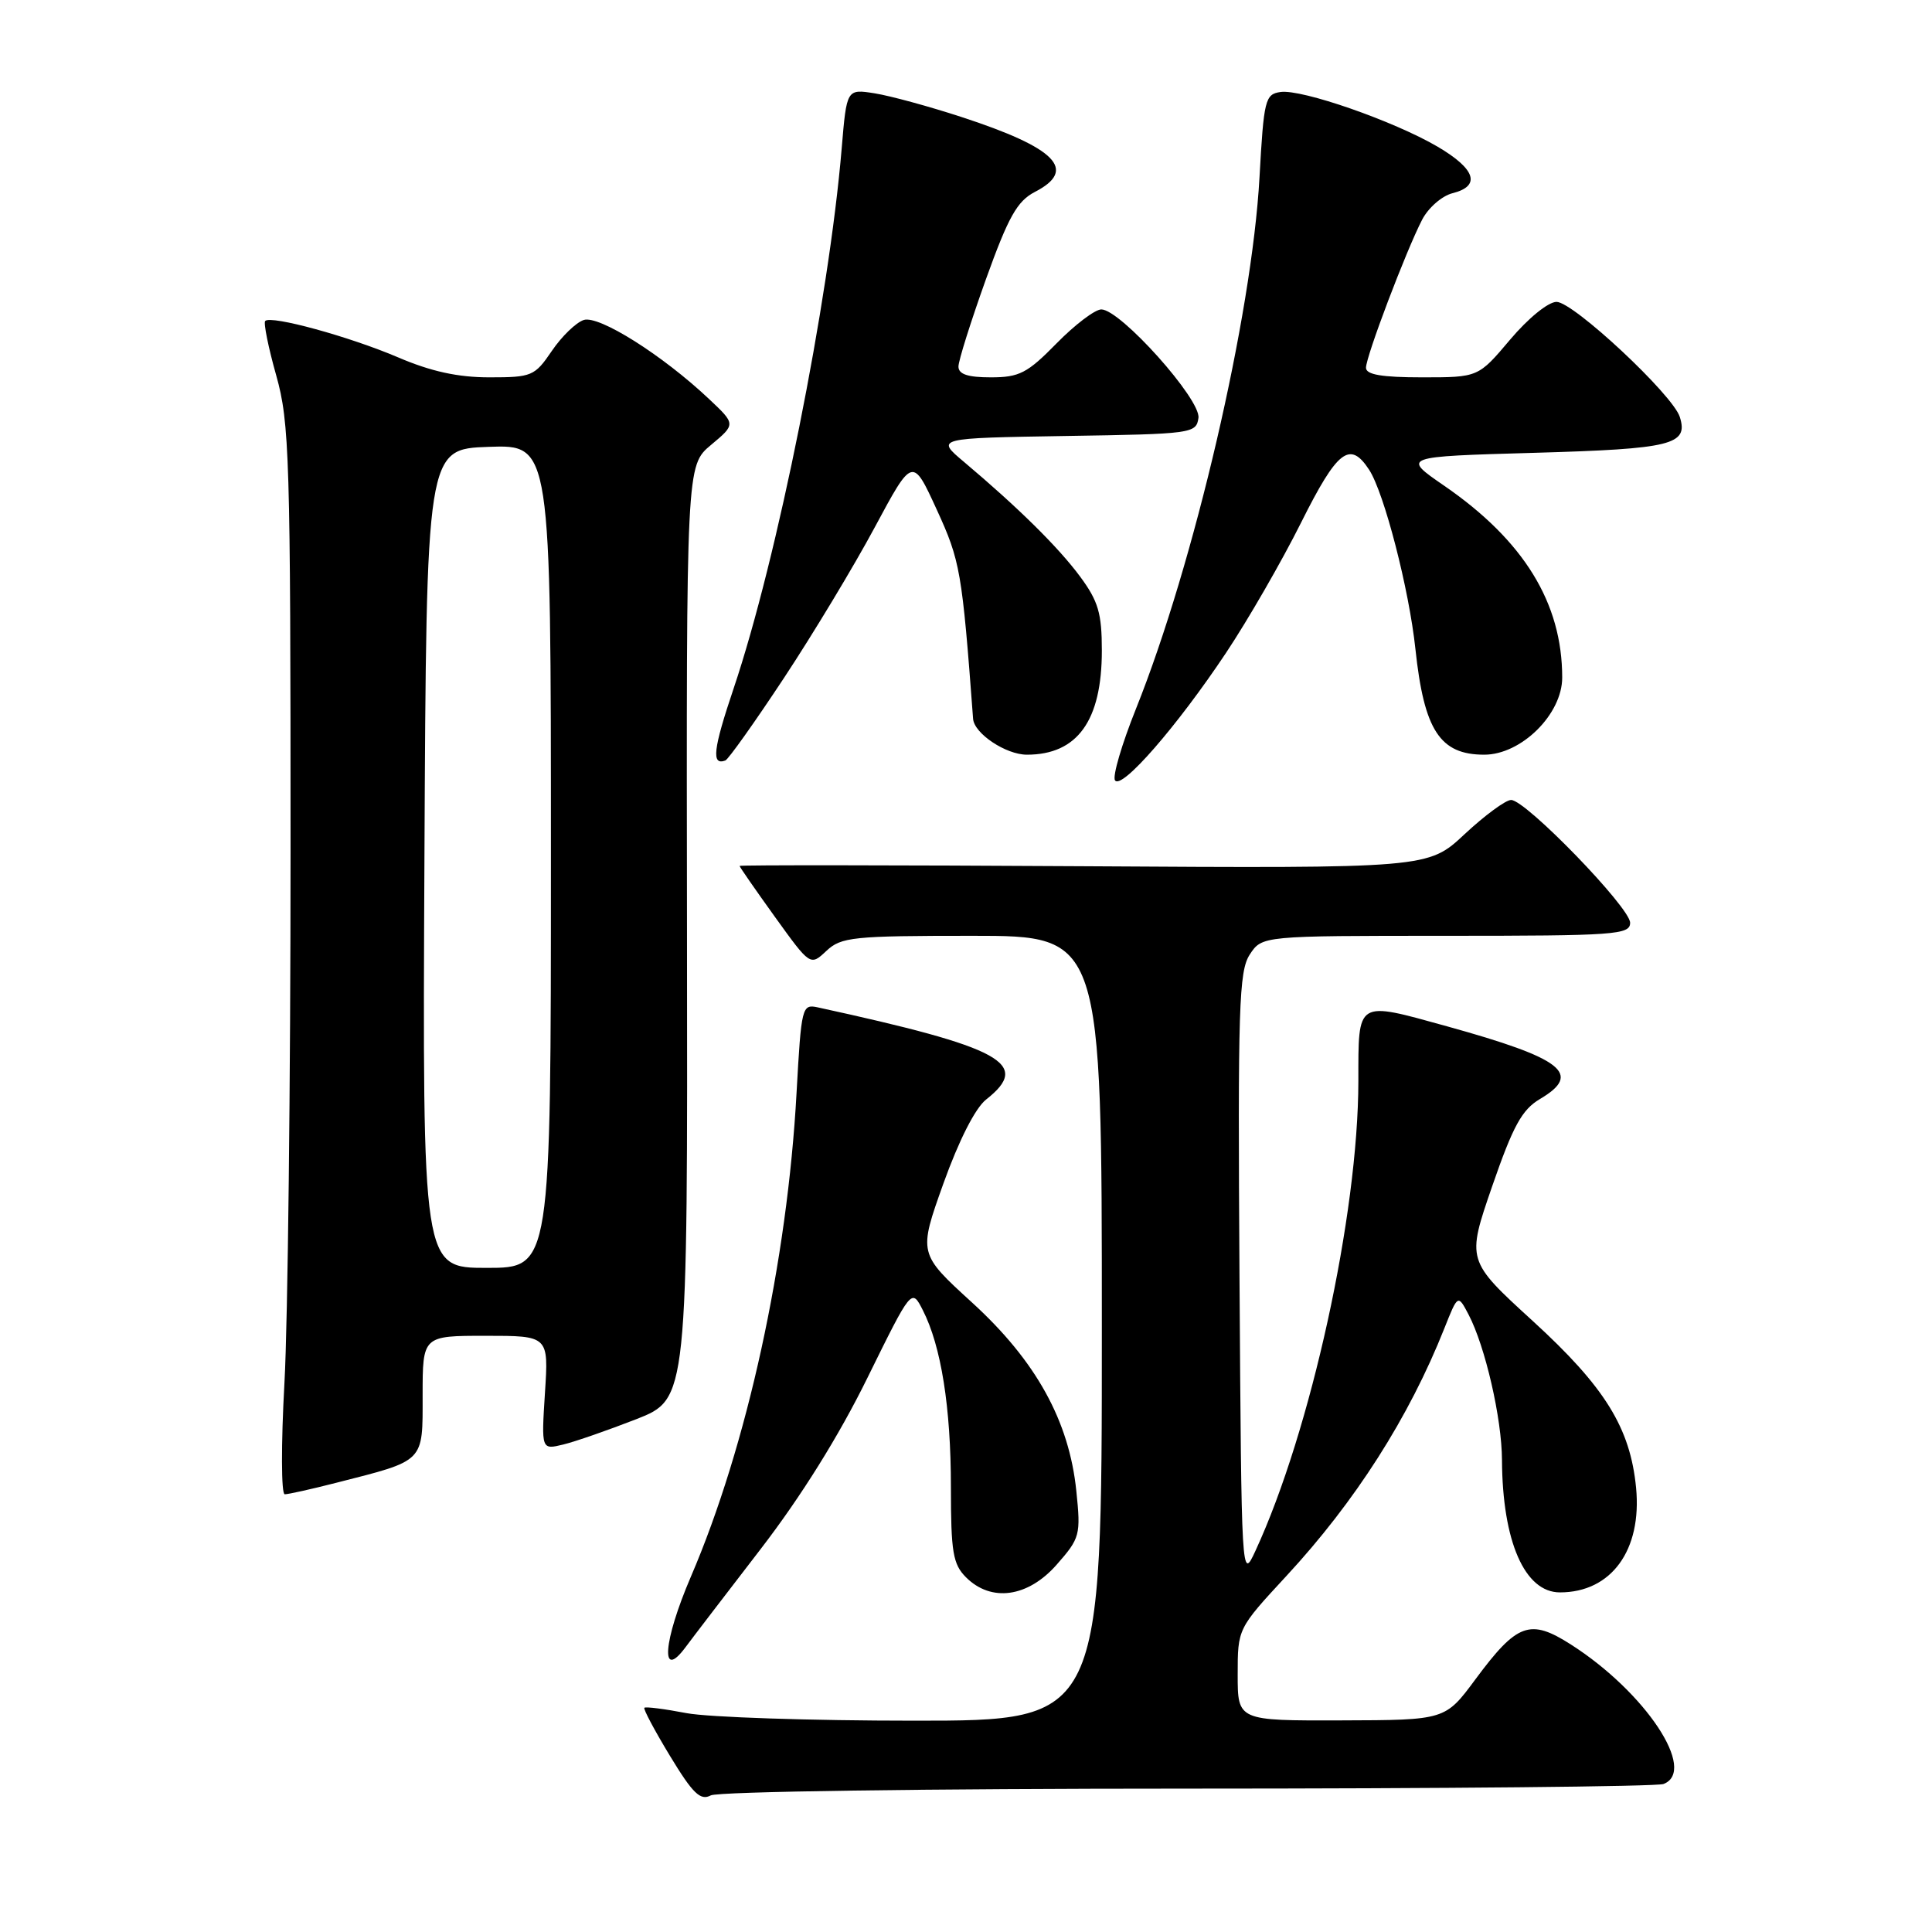<?xml version="1.0" encoding="UTF-8" standalone="no"?>
<!DOCTYPE svg PUBLIC "-//W3C//DTD SVG 1.1//EN" "http://www.w3.org/Graphics/SVG/1.1/DTD/svg11.dtd" >
<svg xmlns="http://www.w3.org/2000/svg" xmlns:xlink="http://www.w3.org/1999/xlink" version="1.1" viewBox="0 0 256 256">
 <g >
 <path fill="currentColor"
d=" M 157.35 237.00 C 191.17 237.00 219.55 236.73 220.42 236.39 C 224.95 234.65 218.03 224.22 208.16 217.91 C 202.73 214.44 201.03 215.06 195.50 222.52 C 191.50 227.92 191.50 227.92 177.75 227.96 C 164.00 228.00 164.00 228.00 164.00 221.90 C 164.00 215.80 164.00 215.80 170.44 208.84 C 179.58 198.97 186.70 187.82 191.39 176.00 C 193.18 171.50 193.18 171.50 194.59 174.18 C 196.80 178.40 199.00 187.95 199.02 193.46 C 199.08 204.26 202.03 211.00 206.70 211.00 C 213.51 211.00 217.58 205.40 216.79 197.14 C 216.02 189.20 212.67 183.78 203.08 175.02 C 194.33 167.02 194.33 167.02 197.72 157.19 C 200.49 149.18 201.66 147.04 204.06 145.62 C 209.71 142.28 207.12 140.26 191.73 135.99 C 179.65 132.65 180.00 132.43 179.99 143.25 C 179.98 160.92 173.69 189.64 166.35 205.50 C 164.51 209.48 164.50 209.28 164.24 169.23 C 164.01 133.45 164.16 128.69 165.60 126.48 C 167.23 124.00 167.23 124.00 191.62 124.00 C 214.05 124.00 216.00 123.86 216.00 122.27 C 216.00 120.26 202.18 106.00 200.23 106.00 C 199.51 106.00 196.74 108.04 194.07 110.53 C 189.23 115.06 189.23 115.06 143.61 114.78 C 118.53 114.63 98.00 114.61 98.00 114.74 C 98.00 114.88 100.11 117.91 102.68 121.49 C 107.37 128.00 107.37 128.00 109.50 126.00 C 111.46 124.16 113.00 124.00 128.81 124.00 C 146.00 124.00 146.00 124.00 146.00 176.00 C 146.00 228.00 146.00 228.00 121.14 228.00 C 107.46 228.00 93.89 227.55 90.97 227.00 C 88.06 226.44 85.54 226.12 85.38 226.29 C 85.22 226.45 86.75 229.33 88.79 232.69 C 91.81 237.67 92.81 238.63 94.18 237.90 C 95.13 237.39 122.82 237.00 157.35 237.00 Z  M 100.79 205.26 C 106.14 198.31 111.15 190.28 114.93 182.59 C 120.79 170.69 120.79 170.69 122.27 173.59 C 124.71 178.36 126.00 186.49 126.00 197.05 C 126.00 205.67 126.27 207.27 128.00 209.00 C 131.34 212.34 136.21 211.66 140.02 207.32 C 143.11 203.81 143.22 203.39 142.62 197.57 C 141.67 188.27 137.27 180.32 128.80 172.59 C 121.69 166.10 121.69 166.10 125.01 156.81 C 127.06 151.10 129.23 146.82 130.67 145.69 C 136.72 140.93 132.86 138.82 108.35 133.48 C 106.27 133.03 106.18 133.40 105.55 144.76 C 104.33 167.16 98.99 191.60 91.54 208.93 C 87.86 217.51 87.46 222.81 90.84 218.26 C 91.75 217.03 96.23 211.18 100.79 205.26 Z  M 44.54 196.48 C 56.38 193.46 56.00 193.85 56.00 184.88 C 56.00 177.00 56.00 177.00 64.35 177.00 C 72.70 177.00 72.70 177.00 72.21 184.55 C 71.73 192.11 71.73 192.11 74.62 191.41 C 76.20 191.03 80.56 189.51 84.31 188.05 C 91.12 185.37 91.12 185.37 91.03 123.53 C 90.94 61.69 90.94 61.69 94.22 58.95 C 97.50 56.21 97.50 56.21 93.94 52.86 C 87.79 47.06 79.37 41.75 77.35 42.40 C 76.33 42.73 74.43 44.57 73.12 46.50 C 70.85 49.84 70.47 50.00 64.84 50.00 C 60.68 50.00 57.10 49.22 52.72 47.34 C 46.27 44.59 35.91 41.75 35.14 42.53 C 34.90 42.77 35.55 46.02 36.60 49.74 C 38.36 56.02 38.50 60.50 38.50 112.50 C 38.50 143.30 38.14 175.14 37.69 183.25 C 37.24 191.36 37.26 198.00 37.73 198.00 C 38.20 198.00 41.26 197.32 44.54 196.48 Z  M 162.46 86.50 C 165.39 82.10 169.86 74.34 172.40 69.25 C 177.21 59.63 178.87 58.34 181.42 62.25 C 183.41 65.31 186.71 78.07 187.55 86.00 C 188.70 96.78 190.80 100.00 196.67 100.00 C 201.58 100.00 207.00 94.64 207.00 89.78 C 207.00 79.89 201.91 71.62 191.36 64.36 C 185.75 60.50 185.75 60.50 203.33 60.00 C 221.56 59.48 223.75 58.94 222.58 55.24 C 221.64 52.29 208.48 40.00 206.25 40.00 C 205.15 40.00 202.49 42.17 200.10 45.00 C 195.88 50.00 195.88 50.00 188.44 50.00 C 183.08 50.00 181.00 49.64 181.00 48.73 C 181.00 47.23 186.30 33.25 188.44 29.11 C 189.26 27.53 191.07 25.95 192.47 25.60 C 196.26 24.65 195.54 22.40 190.48 19.43 C 184.67 16.03 172.49 11.79 169.68 12.19 C 167.64 12.48 167.46 13.19 166.89 23.50 C 165.87 41.87 158.23 74.70 150.51 93.95 C 148.65 98.59 147.40 102.84 147.74 103.39 C 148.57 104.74 155.97 96.25 162.46 86.50 Z  M 103.87 89.85 C 107.74 83.99 113.16 75.00 115.91 69.87 C 120.92 60.54 120.92 60.54 124.12 67.52 C 127.24 74.32 127.48 75.67 128.94 95.25 C 129.09 97.20 133.29 100.00 136.07 100.00 C 142.76 100.00 146.00 95.50 146.00 86.20 C 146.00 81.27 145.53 79.66 143.12 76.40 C 140.25 72.52 134.92 67.26 127.74 61.21 C 123.98 58.05 123.98 58.05 141.24 57.77 C 157.97 57.51 158.51 57.44 158.80 55.38 C 159.15 52.94 148.46 41.00 145.93 41.00 C 145.10 41.00 142.43 43.02 140.00 45.50 C 136.13 49.45 135.06 50.00 131.29 50.00 C 128.24 50.00 127.00 49.59 127.00 48.57 C 127.00 47.79 128.64 42.60 130.63 37.03 C 133.62 28.71 134.78 26.65 137.13 25.43 C 142.81 22.50 139.96 19.60 127.36 15.49 C 123.11 14.10 117.97 12.70 115.92 12.37 C 112.19 11.78 112.19 11.78 111.53 19.64 C 109.84 39.86 103.00 74.04 97.21 91.22 C 94.49 99.30 94.24 101.46 96.11 100.77 C 96.51 100.62 100.00 95.71 103.87 89.85 Z  M 56.24 113.75 C 56.50 59.50 56.50 59.50 64.75 59.21 C 73.00 58.92 73.00 58.92 73.00 113.46 C 73.00 168.00 73.00 168.00 64.49 168.00 C 55.98 168.00 55.98 168.00 56.24 113.75 Z "/>
</g>
</svg>